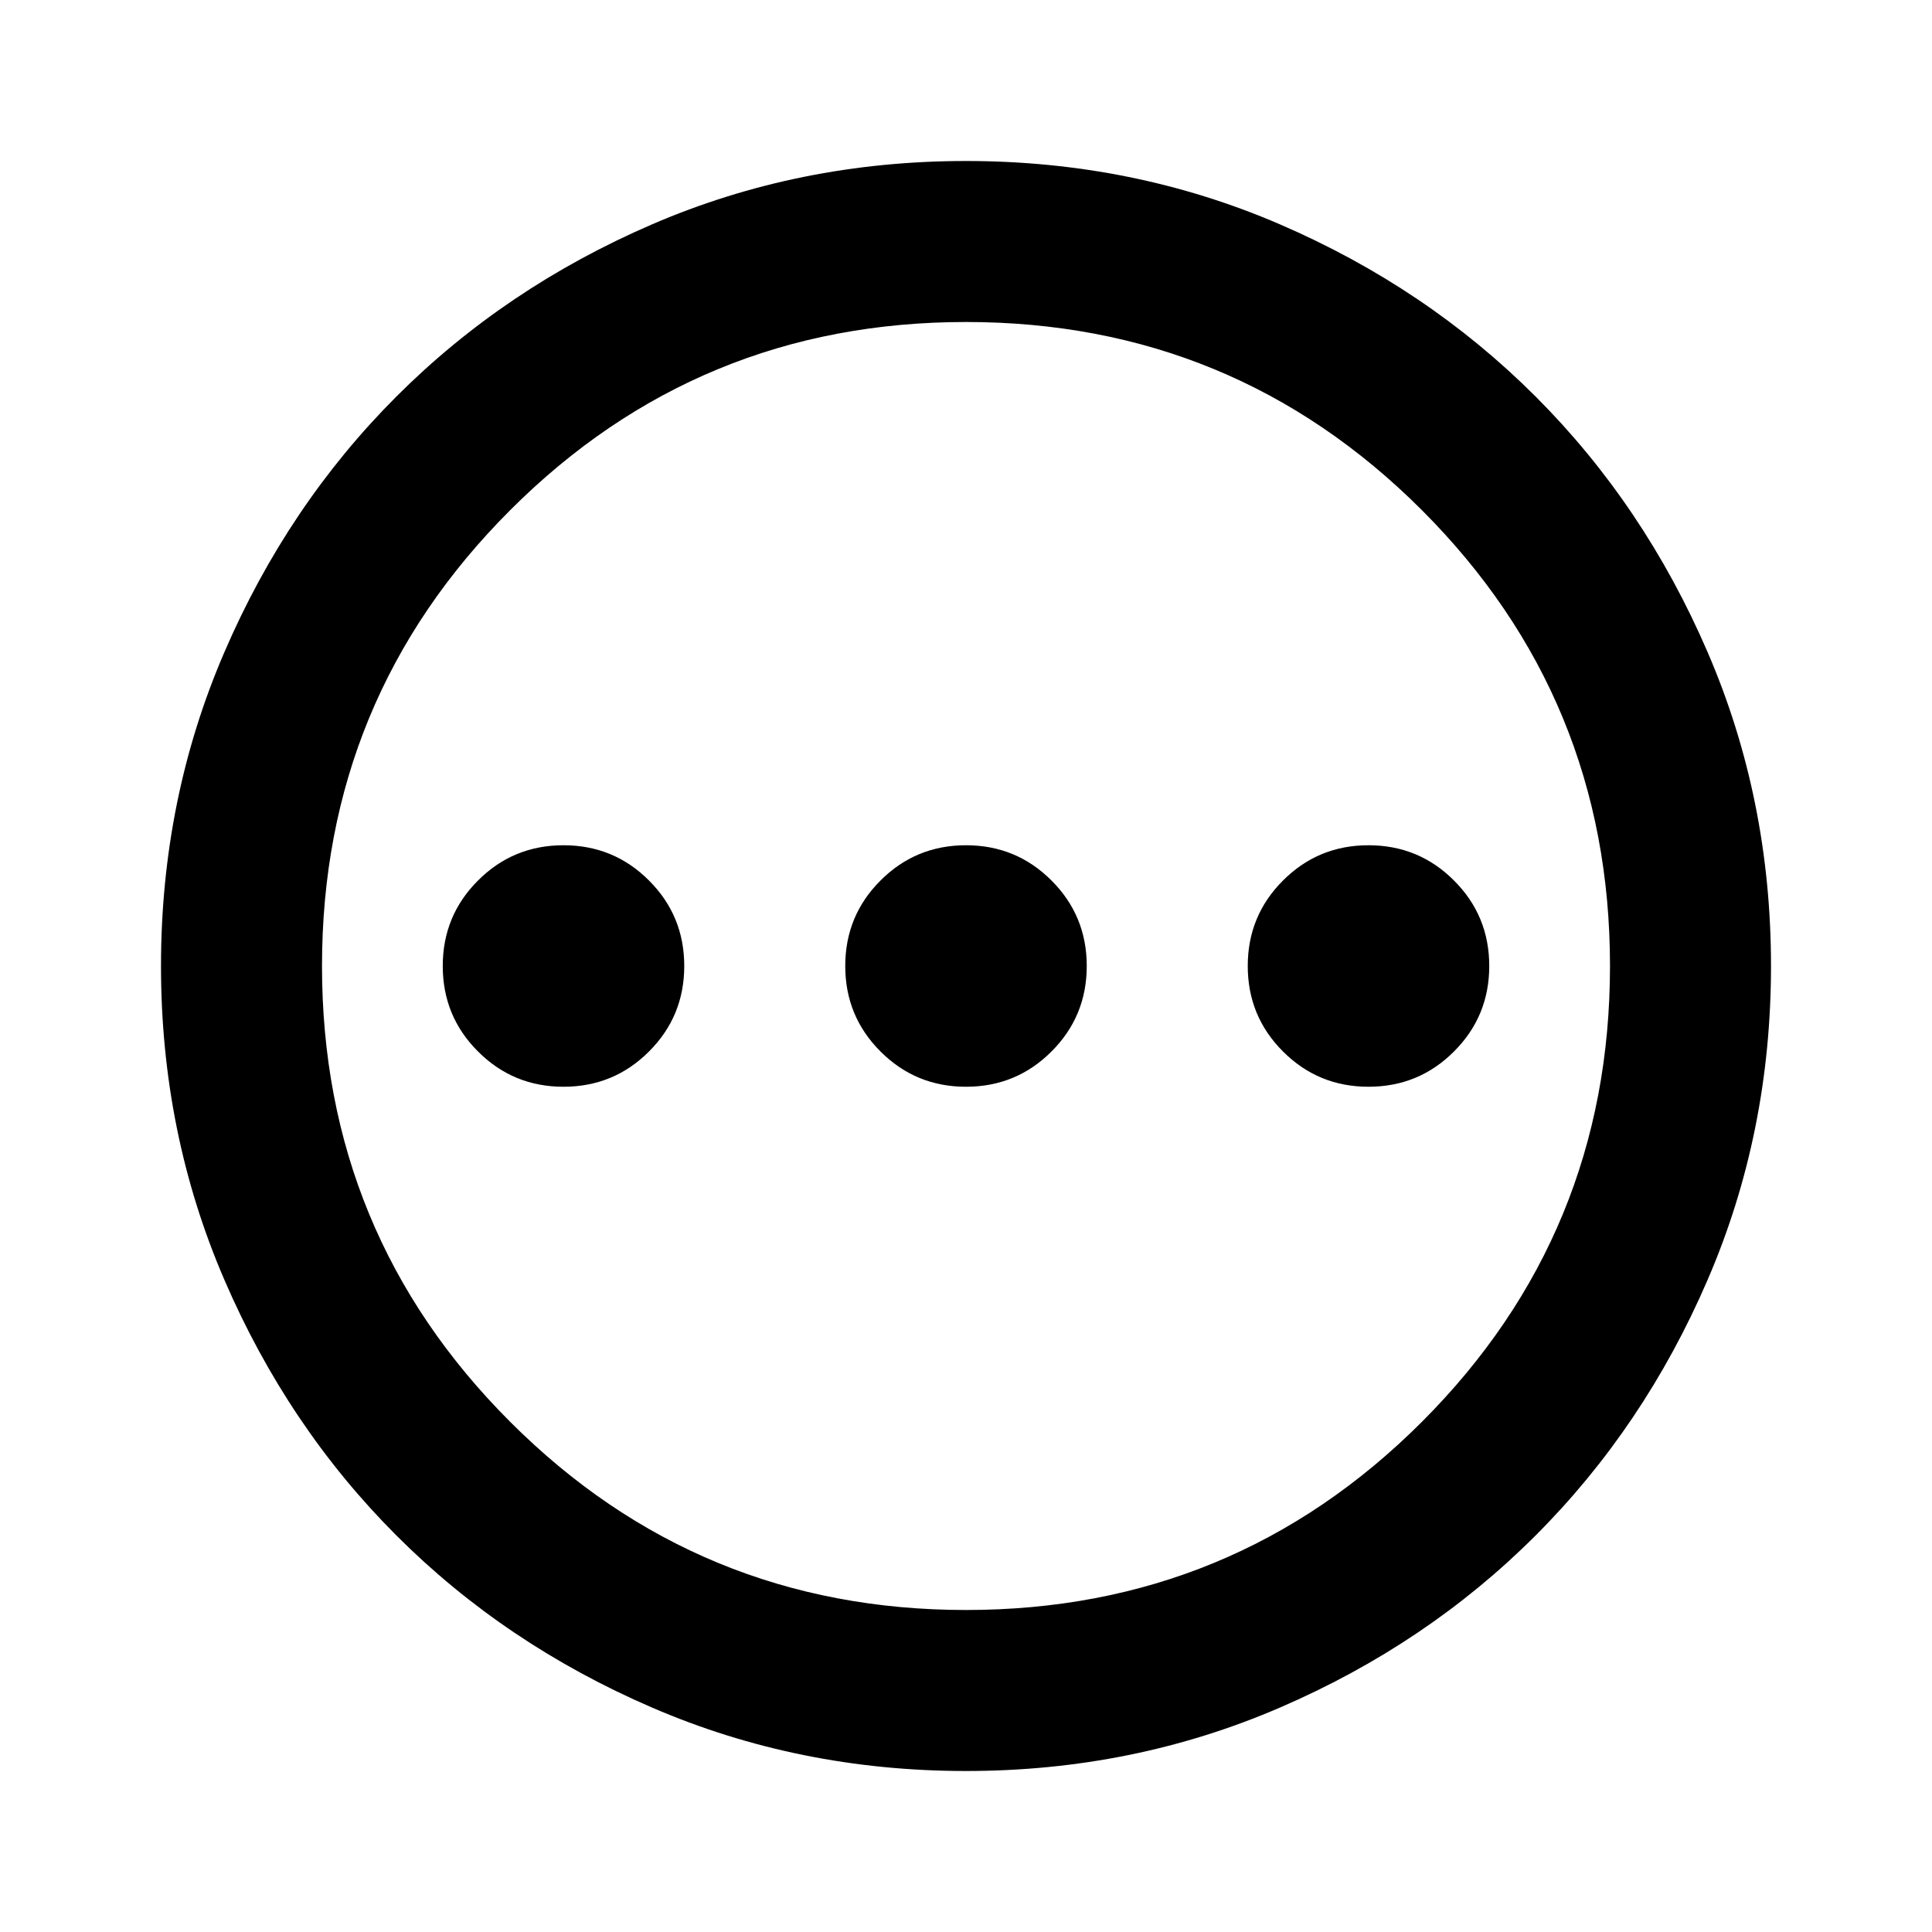 <svg xmlns="http://www.w3.org/2000/svg" height="24" width="24"><path d="M7 13.5Q7.625 13.5 8.062 13.062Q8.5 12.625 8.5 12Q8.5 11.375 8.062 10.938Q7.625 10.5 7 10.5Q6.375 10.5 5.938 10.938Q5.5 11.375 5.5 12Q5.5 12.625 5.938 13.062Q6.375 13.5 7 13.5ZM12 13.5Q12.625 13.5 13.062 13.062Q13.5 12.625 13.5 12Q13.5 11.375 13.062 10.938Q12.625 10.5 12 10.5Q11.375 10.5 10.938 10.938Q10.5 11.375 10.5 12Q10.5 12.625 10.938 13.062Q11.375 13.5 12 13.5ZM17 13.5Q17.625 13.5 18.062 13.062Q18.5 12.625 18.5 12Q18.5 11.375 18.062 10.938Q17.625 10.5 17 10.5Q16.375 10.5 15.938 10.938Q15.5 11.375 15.5 12Q15.5 12.625 15.938 13.062Q16.375 13.5 17 13.5ZM12 22Q9.925 22 8.1 21.212Q6.275 20.425 4.925 19.075Q3.575 17.725 2.788 15.9Q2 14.075 2 12Q2 9.925 2.788 8.1Q3.575 6.275 4.925 4.925Q6.275 3.575 8.1 2.787Q9.925 2 12 2Q14.075 2 15.9 2.787Q17.725 3.575 19.075 4.925Q20.425 6.275 21.212 8.1Q22 9.925 22 12Q22 14.075 21.212 15.9Q20.425 17.725 19.075 19.075Q17.725 20.425 15.9 21.212Q14.075 22 12 22ZM12 12Q12 12 12 12Q12 12 12 12Q12 12 12 12Q12 12 12 12Q12 12 12 12Q12 12 12 12Q12 12 12 12Q12 12 12 12ZM12 20Q15.325 20 17.663 17.663Q20 15.325 20 12Q20 8.675 17.663 6.337Q15.325 4 12 4Q8.675 4 6.338 6.337Q4 8.675 4 12Q4 15.325 6.338 17.663Q8.675 20 12 20Z"/></svg>